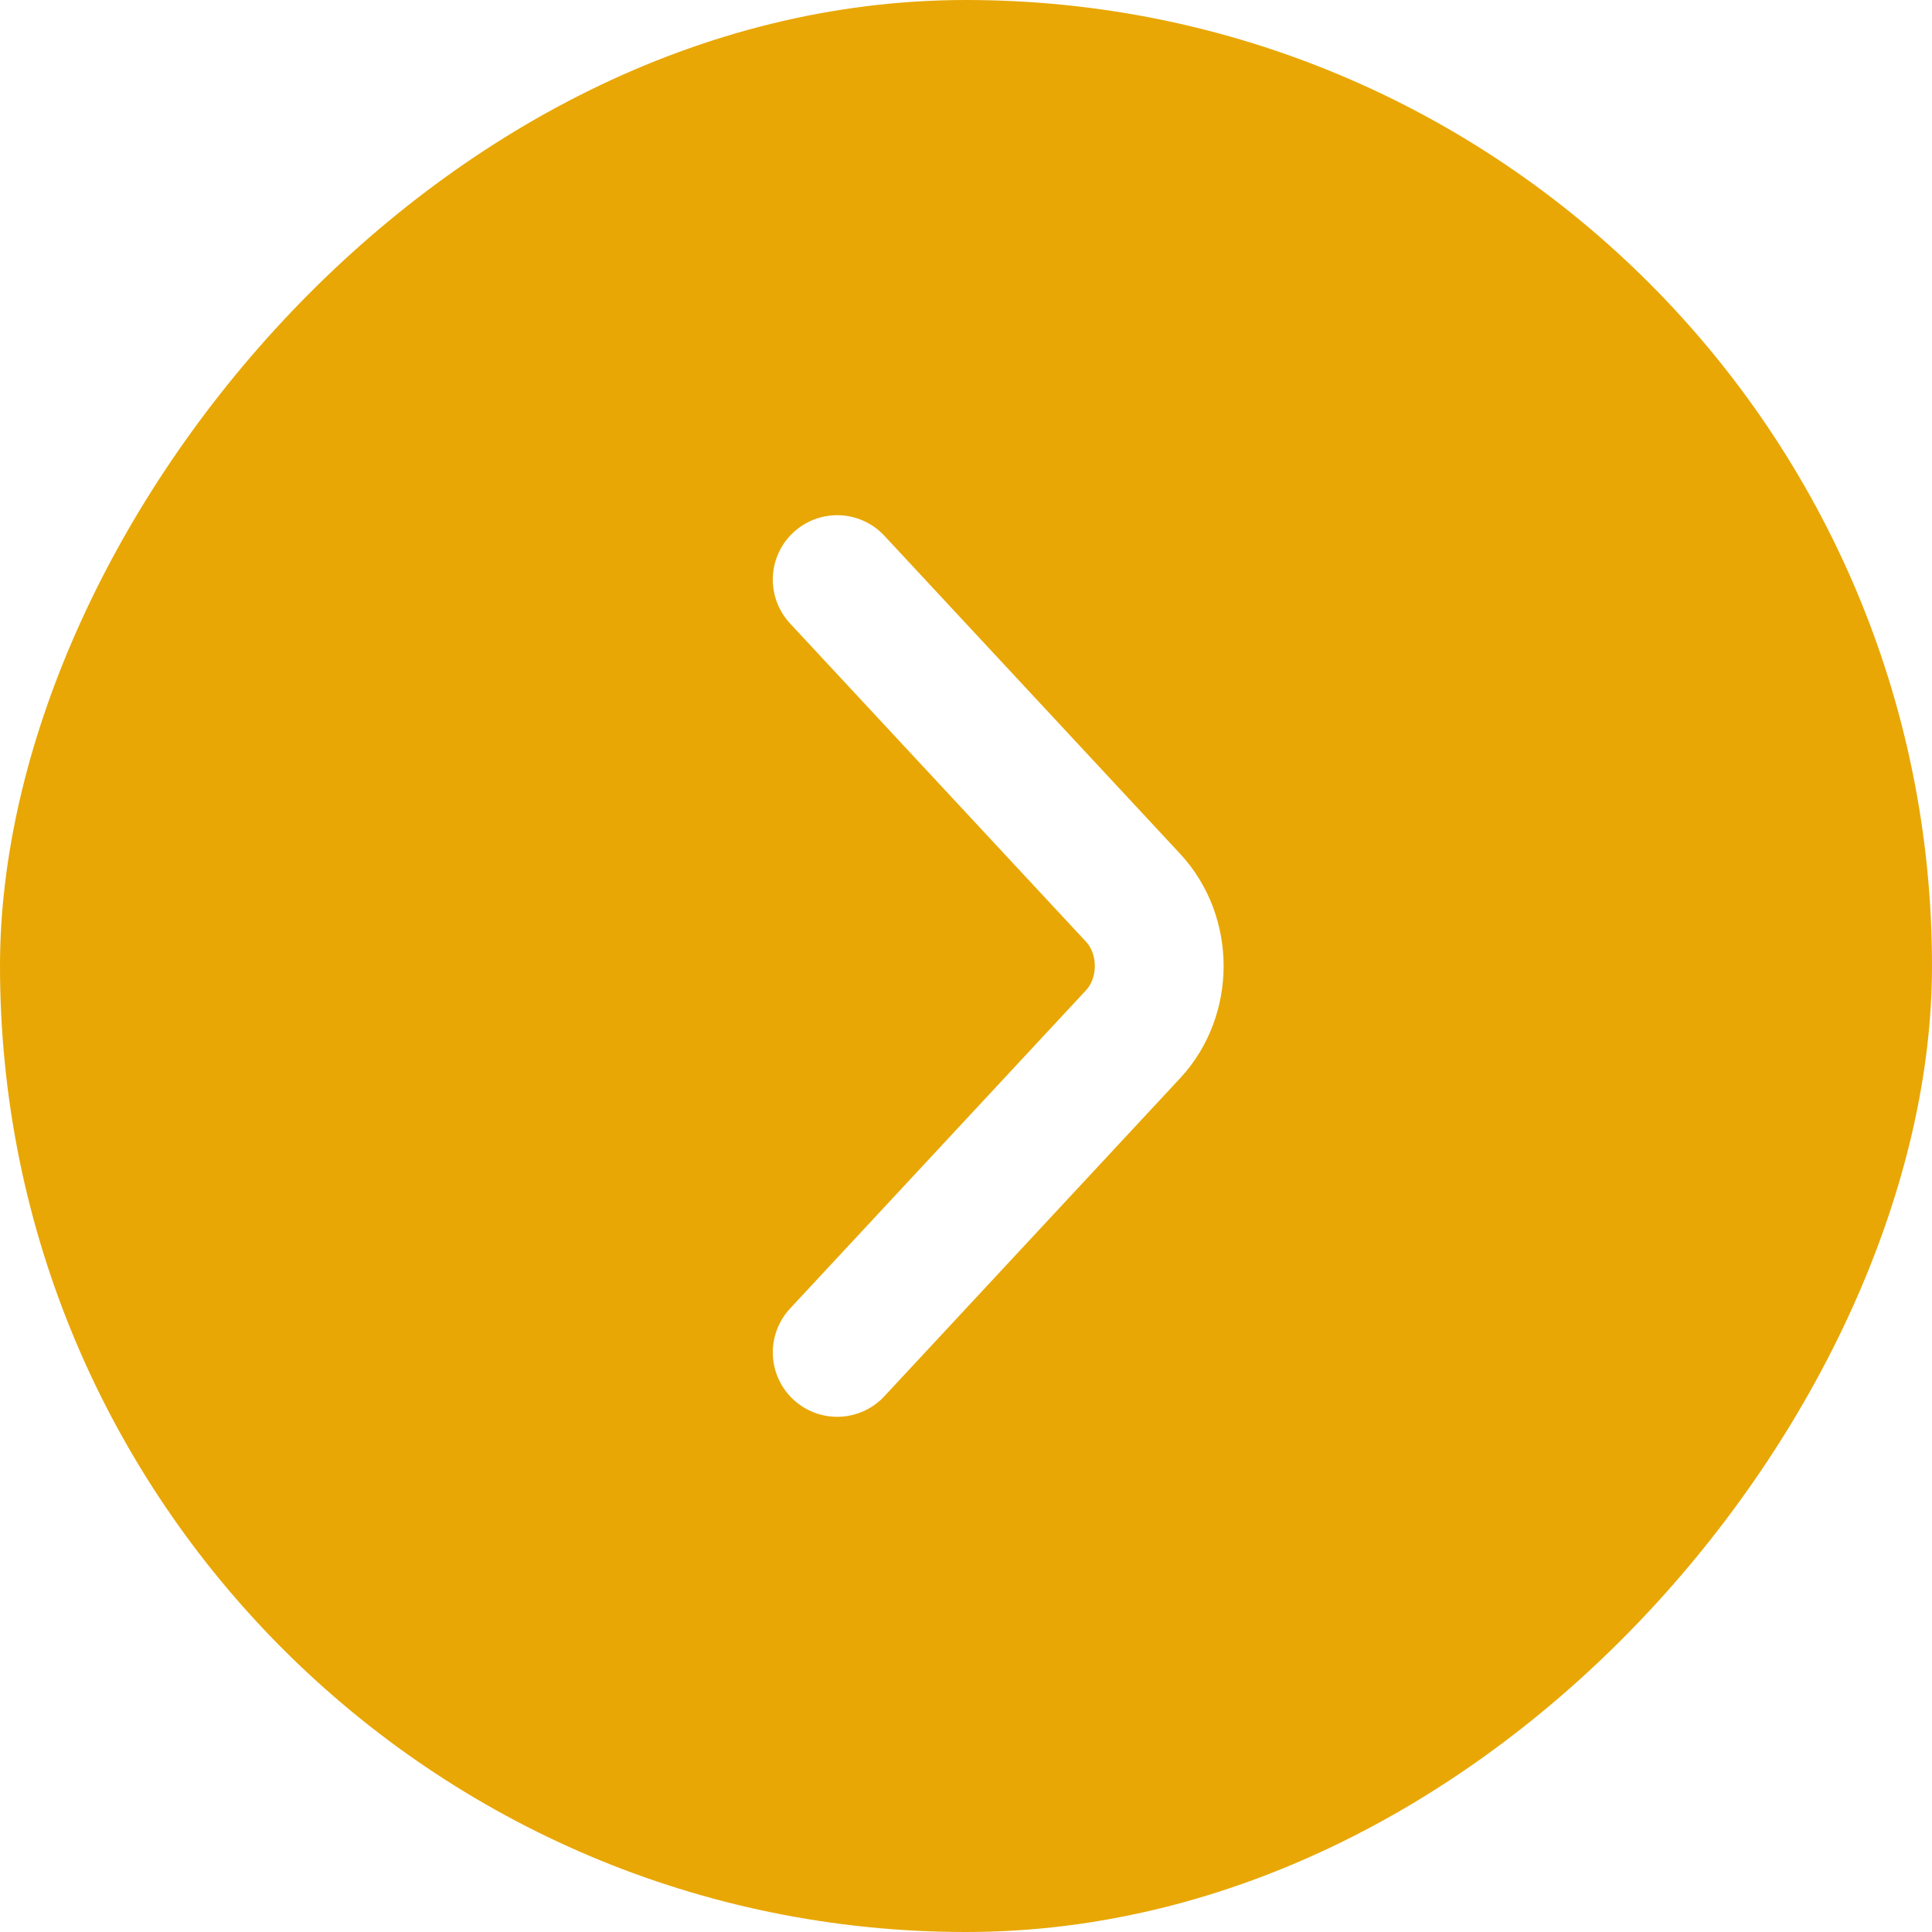 <svg width="30" height="30" viewBox="0 0 30 30" fill="none" xmlns="http://www.w3.org/2000/svg">
<g filter="url(#filter0_b_299_5979)">
<rect width="30" height="30" rx="15" transform="matrix(-1 0 0 1 30 0)" fill="#E8A705"/>
<path d="M13 21L17.593 16.061C18.136 15.477 18.136 14.523 17.593 13.939L13 9" stroke="white" stroke-width="2" stroke-miterlimit="10" stroke-linecap="round" stroke-linejoin="round"/>
</g>
<defs>
<filter id="filter0_b_299_5979" x="-28" y="-28" width="86" height="86" filterUnits="userSpaceOnUse" color-interpolation-filters="sRGB">
<feFlood flood-opacity="0" result="BackgroundImageFix"/>
<feGaussianBlur in="BackgroundImageFix" stdDeviation="14"/>
<feComposite in2="SourceAlpha" operator="in" result="effect1_backgroundBlur_299_5979"/>
<feBlend mode="normal" in="SourceGraphic" in2="effect1_backgroundBlur_299_5979" result="shape"/>
</filter>
</defs>
</svg>
